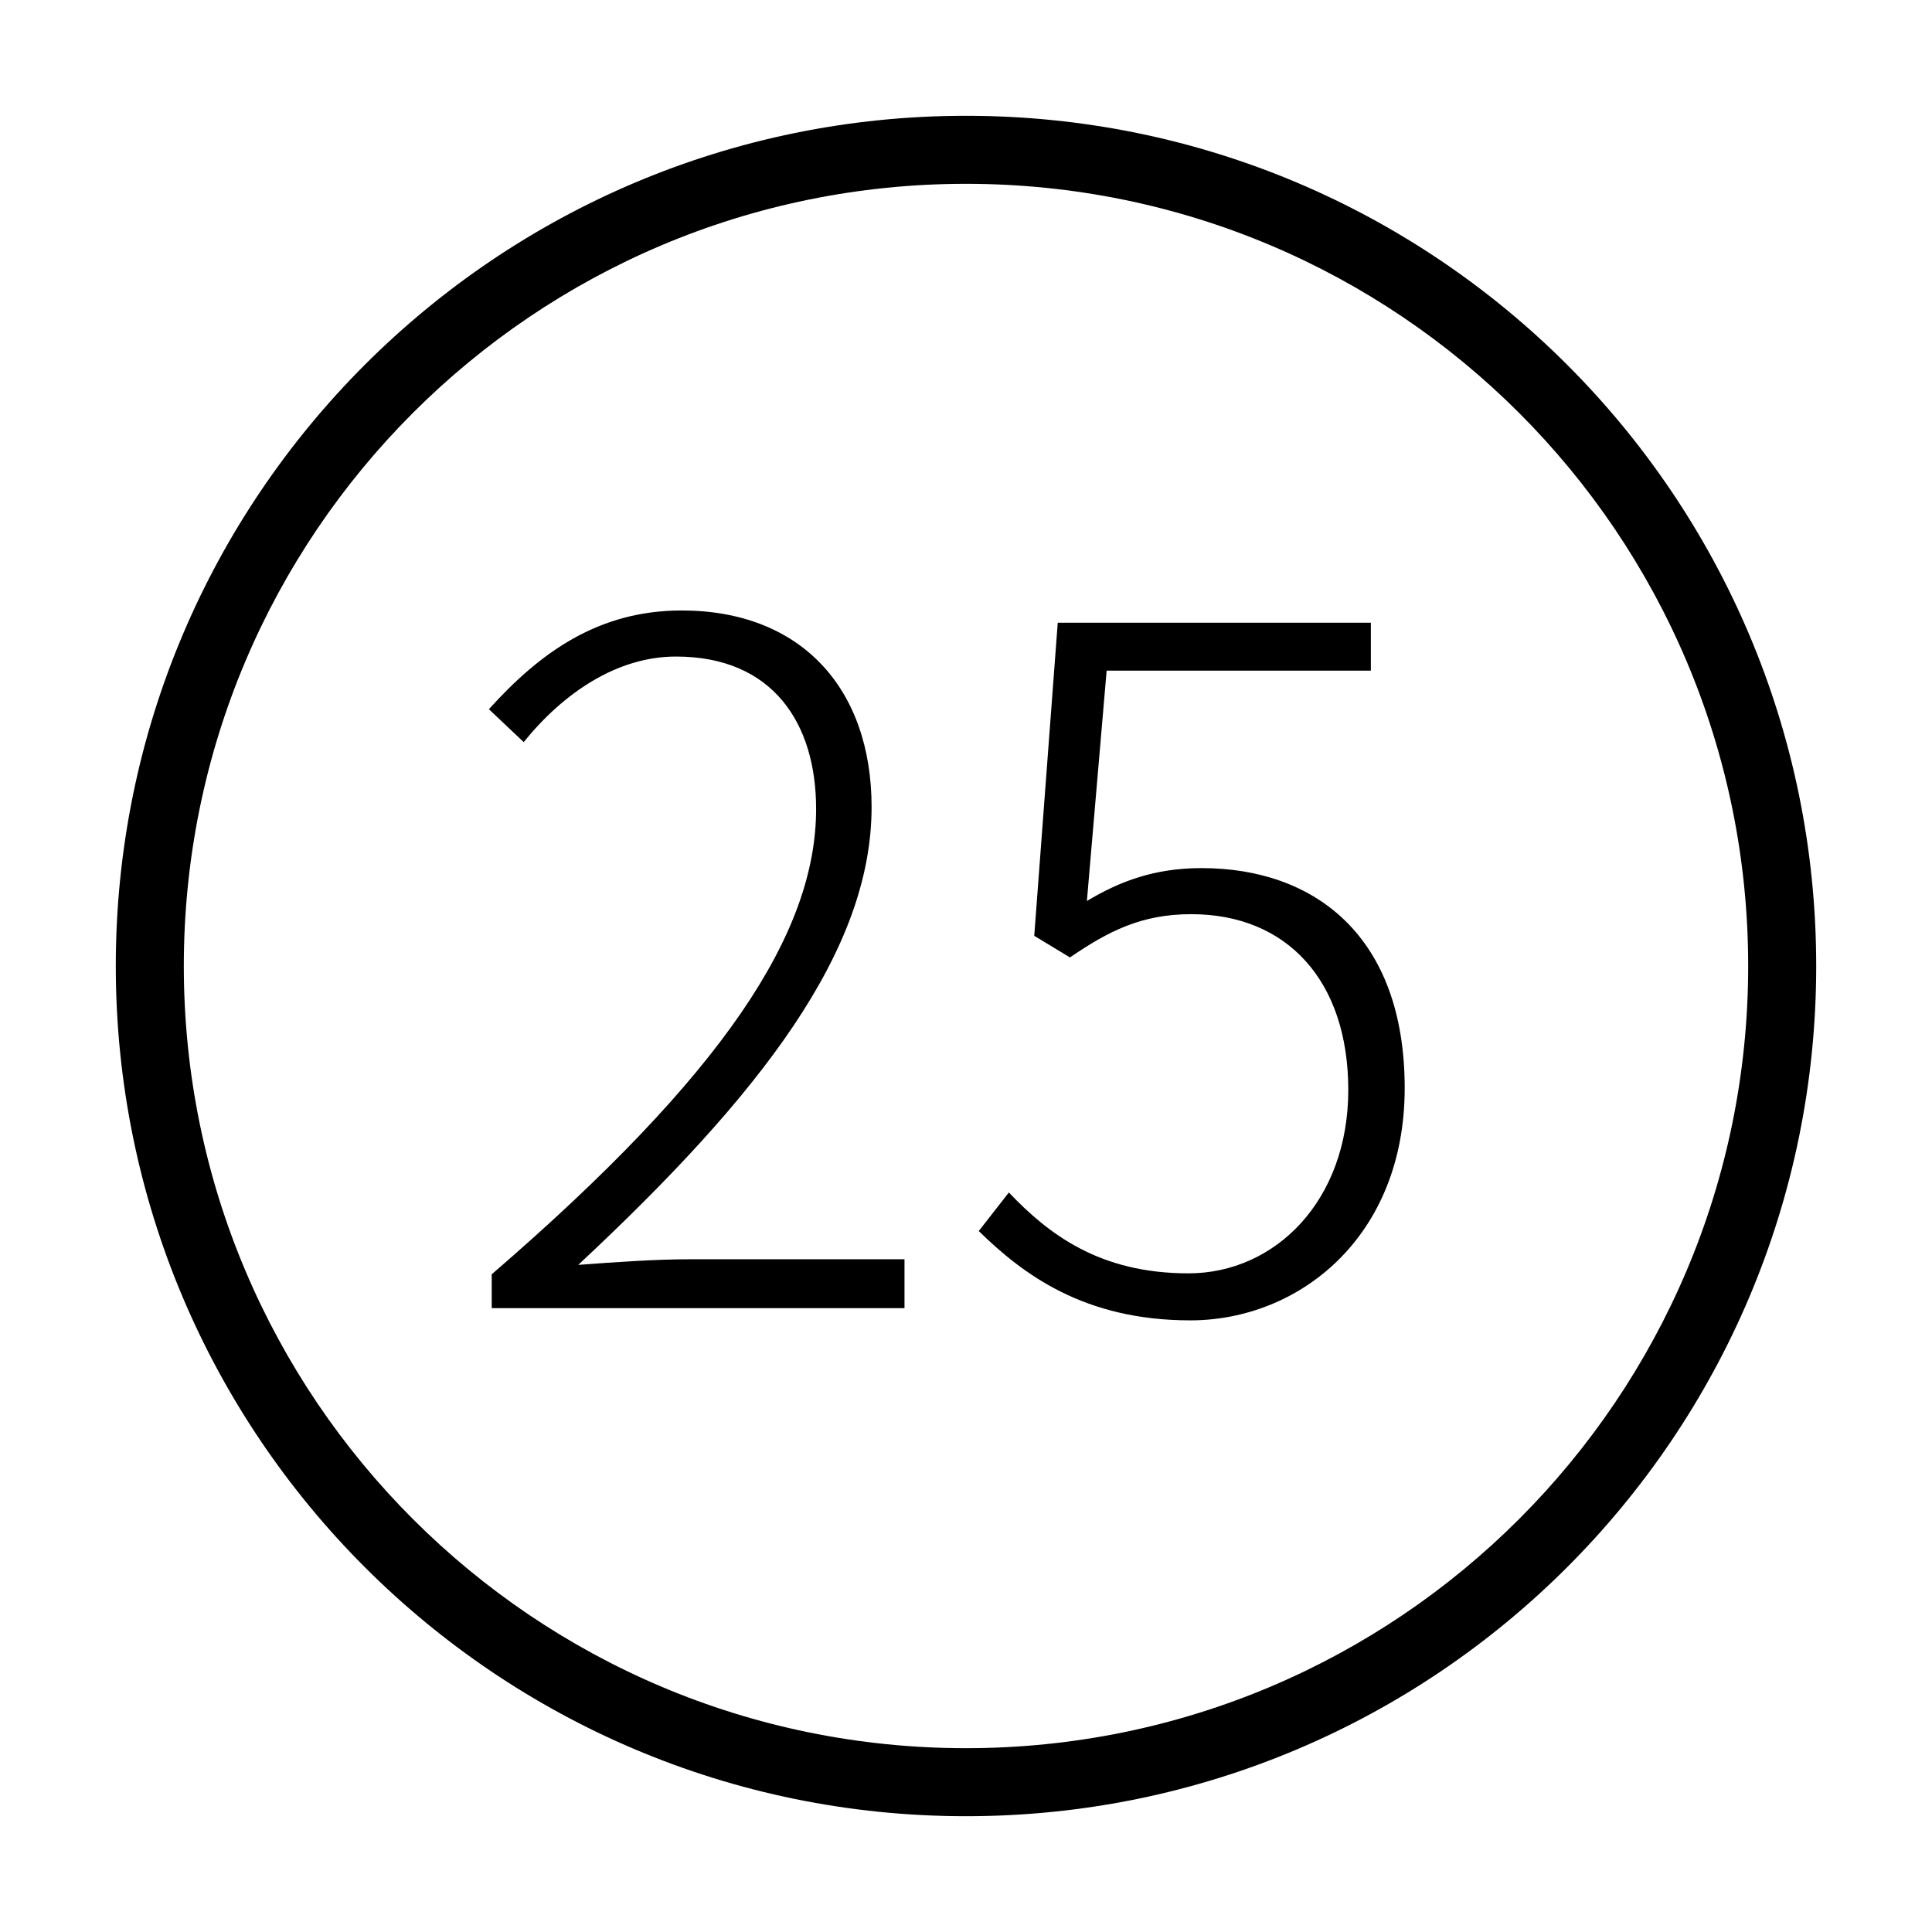 <?xml version="1.0" standalone="no"?><!DOCTYPE svg PUBLIC "-//W3C//DTD SVG 1.1//EN" "http://www.w3.org/Graphics/SVG/1.1/DTD/svg11.dtd"><svg t="1522379860047" class="icon" style="" viewBox="0 0 1024 1024" version="1.1" xmlns="http://www.w3.org/2000/svg" p-id="7394" xmlns:xlink="http://www.w3.org/1999/xlink" width="200" height="200"><defs><style type="text/css"></style></defs><path d="M489.511 326.023" p-id="7395"></path><path d="M512.002 61.373c-248.877 0-450.629 201.727-450.629 450.625 0 248.868 201.752 450.63 450.629 450.63 248.873 0 450.625-201.762 450.625-450.63C962.622 263.095 760.875 61.373 512.002 61.373L512.002 61.373zM512.002 926.574c-228.966 0-414.576-185.632-414.576-414.574 0-228.971 185.61-414.574 414.576-414.574 228.962 0 414.57 185.603 414.57 414.574C926.572 740.942 740.963 926.574 512.002 926.574L512.002 926.574zM260.624 675.398C383.717 569.25 432.555 494.497 432.555 428.715c0-45.35-22.924-80.733-74.254-80.733-31.396 0-59.802 19.436-80.733 45.35l-18.439-17.442c27.409-30.399 58.307-52.327 102.162-52.327 63.29 0 100.667 41.363 100.667 104.155 0 76.248-58.805 152.495-155.485 242.697 19.934-1.495 40.865-2.99 59.802-2.99l113.125 0 0 25.913L260.624 693.338 260.624 675.398zM518.764 652.474l15.947-20.432c20.931 21.927 47.842 42.859 95.186 42.859 45.848 0 84.718-38.374 84.718-97.178 0-57.81-32.392-93.191-83.223-93.191-26.414 0-43.855 8.97-64.287 22.924l-18.937-11.462 12.459-165.95 165.951 0 0 25.416L586.54 355.46 576.074 477.553c17.442-10.465 35.881-17.442 60.799-17.442 59.802 0 107.644 35.88 107.644 116.614 0 78.738-55.815 123.092-113.624 123.092C574.579 699.818 542.187 675.398 518.764 652.474z" p-id="7396"></path></svg>